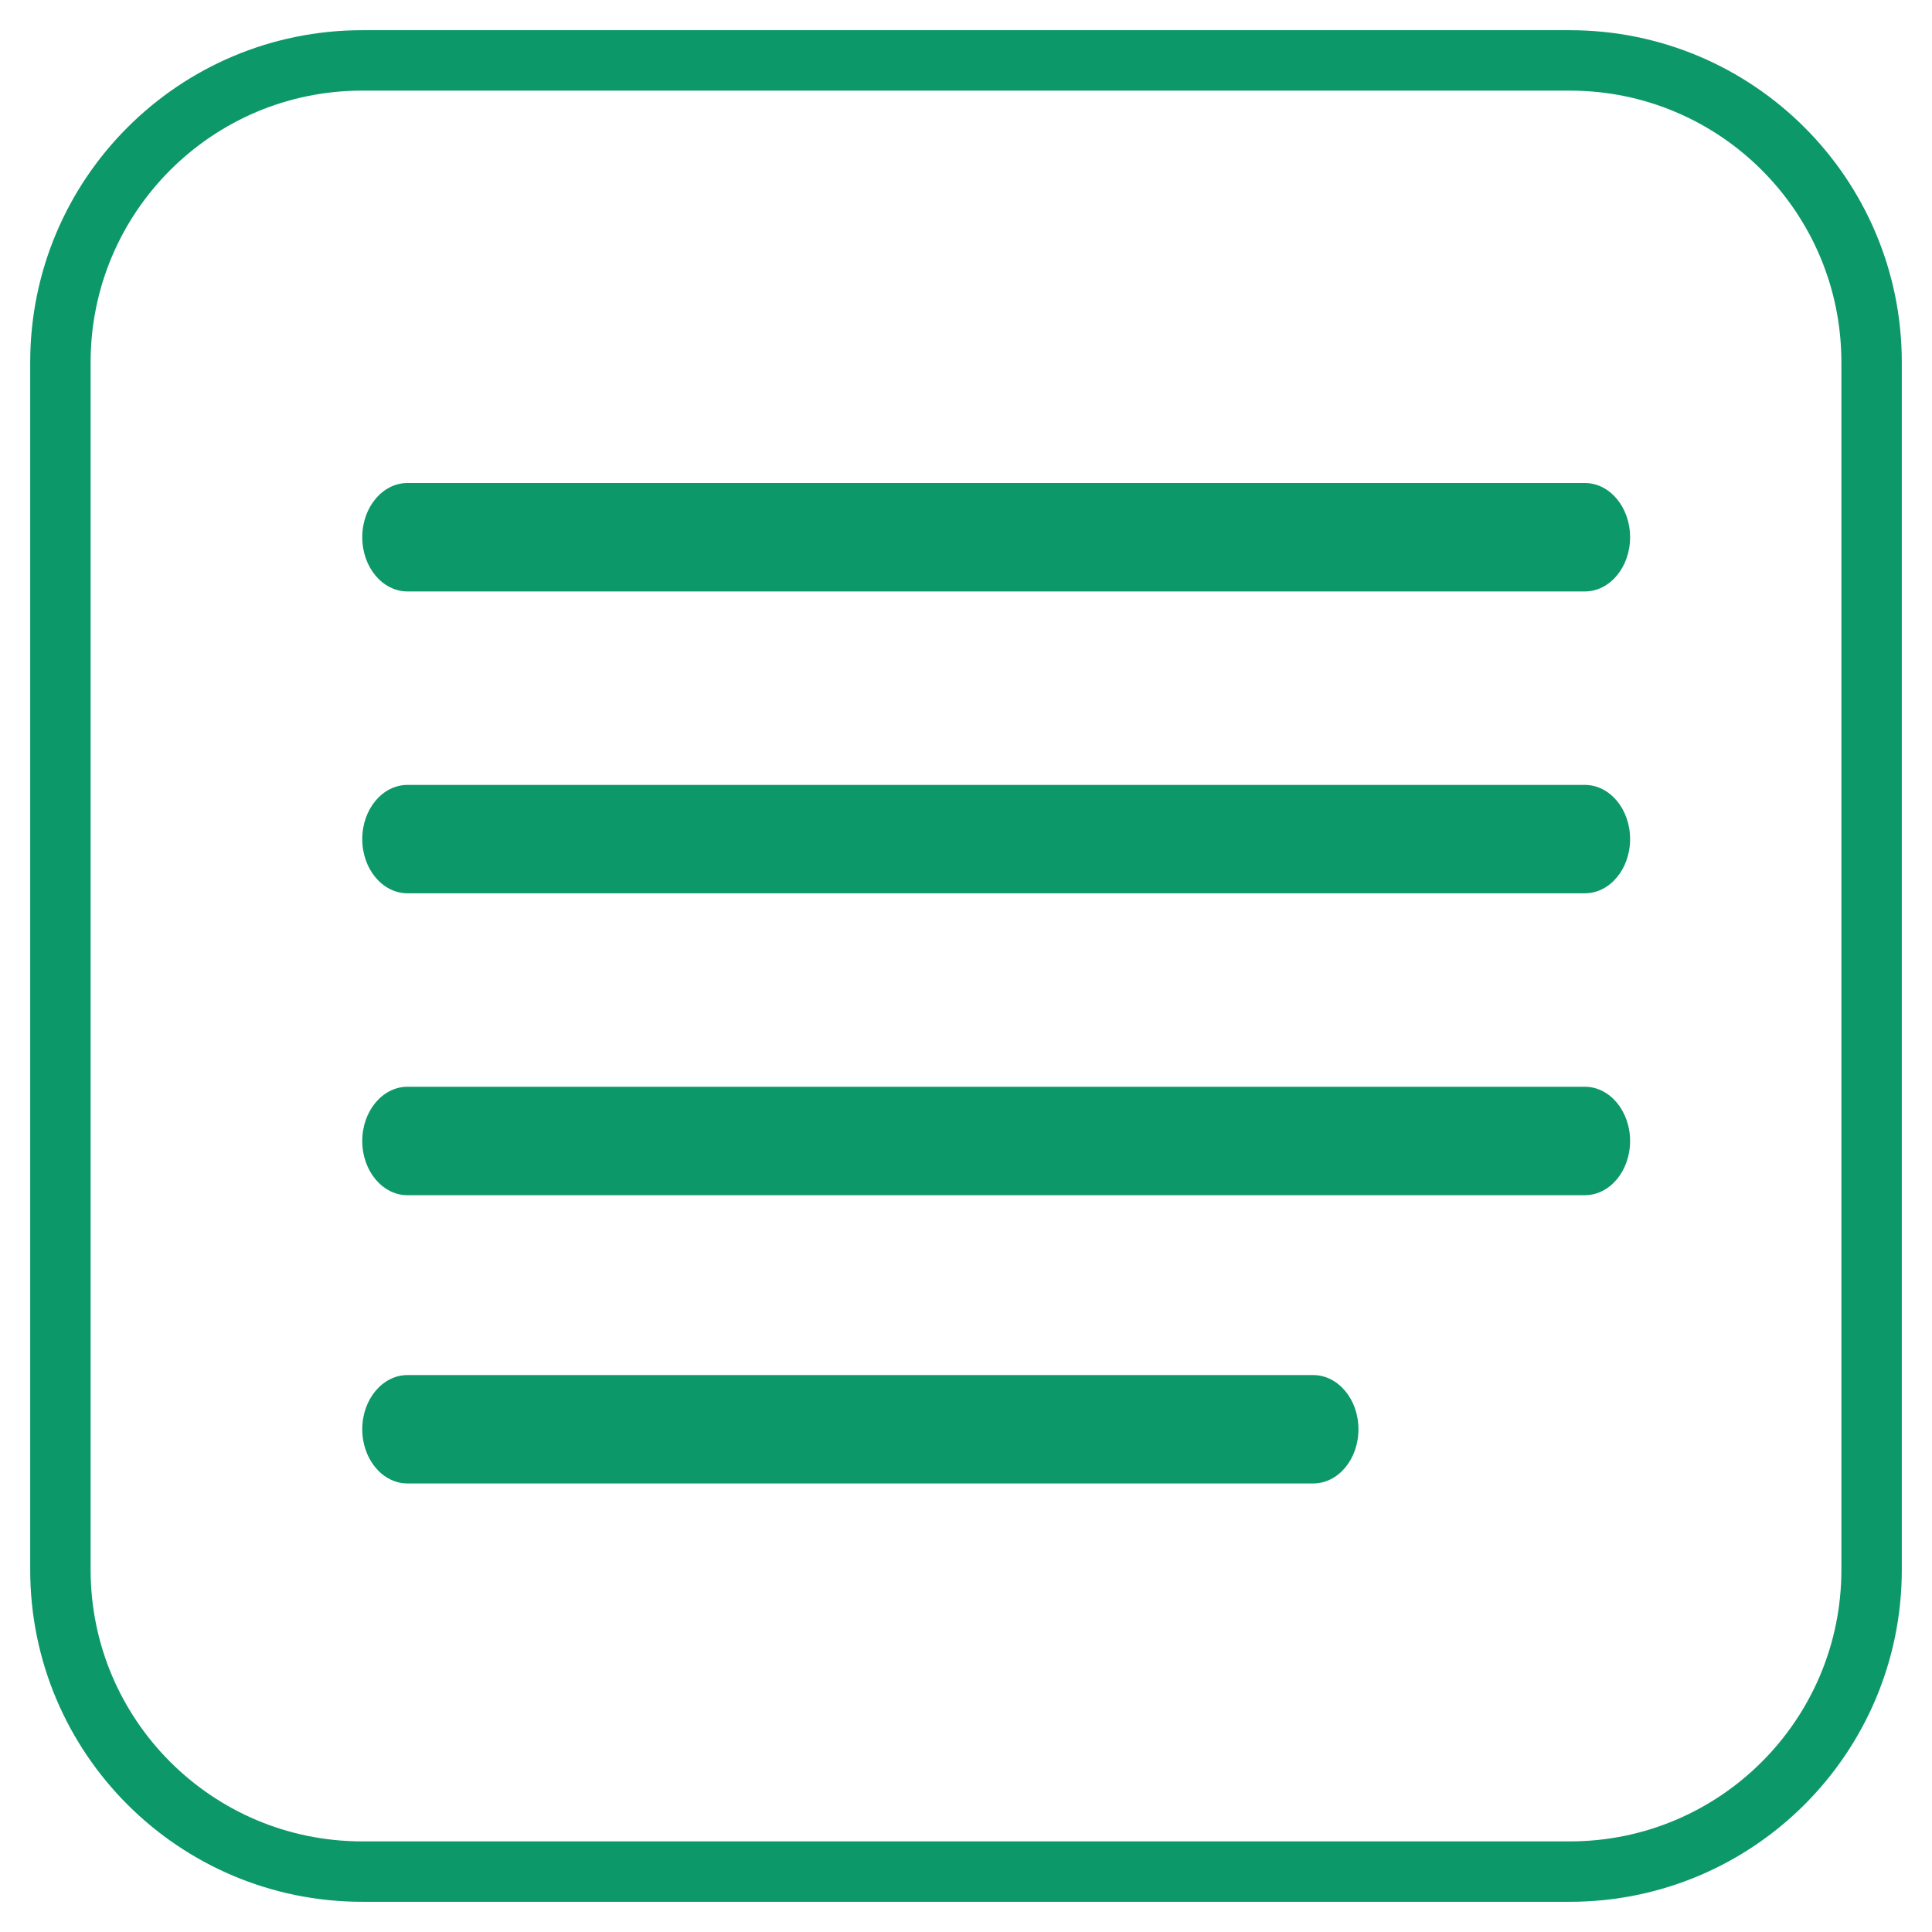 <svg width="30" height="30" viewBox="0 0 30 30" fill="none" xmlns="http://www.w3.org/2000/svg">
<path d="M24.375 0.938H5.625C3.036 0.938 0.938 3.036 0.938 5.625V24.375C0.938 26.964 3.036 29.062 5.625 29.062H24.375C26.964 29.062 29.062 26.964 29.062 24.375V5.625C29.062 3.036 26.964 0.938 24.375 0.938Z" stroke="#0C9869" stroke-width="0.938"/>
<path fill-rule="evenodd" clip-rule="evenodd" d="M6.328 23.035H20.391C20.779 23.035 21.094 22.66 21.094 22.193C21.094 21.729 20.779 21.352 20.391 21.352H6.328C5.94 21.352 5.625 21.729 5.625 22.193C5.625 22.659 5.94 23.035 6.328 23.035ZM6.328 13.871H24.609C24.997 13.871 25.312 13.495 25.312 13.029C25.312 12.564 24.997 12.188 24.609 12.188H6.328C5.94 12.188 5.625 12.564 5.625 13.029C5.625 13.495 5.94 13.871 6.328 13.871ZM6.328 18.559H24.609C24.997 18.559 25.312 18.183 25.312 17.717C25.312 17.252 24.997 16.875 24.609 16.875H6.328C5.94 16.875 5.625 17.252 5.625 17.717C5.625 18.183 5.94 18.559 6.328 18.559ZM6.328 9.184H24.609C24.997 9.184 25.312 8.808 25.312 8.342C25.312 7.877 24.997 7.5 24.609 7.5H6.328C5.94 7.5 5.625 7.877 5.625 8.342C5.625 8.808 5.94 9.184 6.328 9.184Z" fill="#0C9869"/>
</svg>
